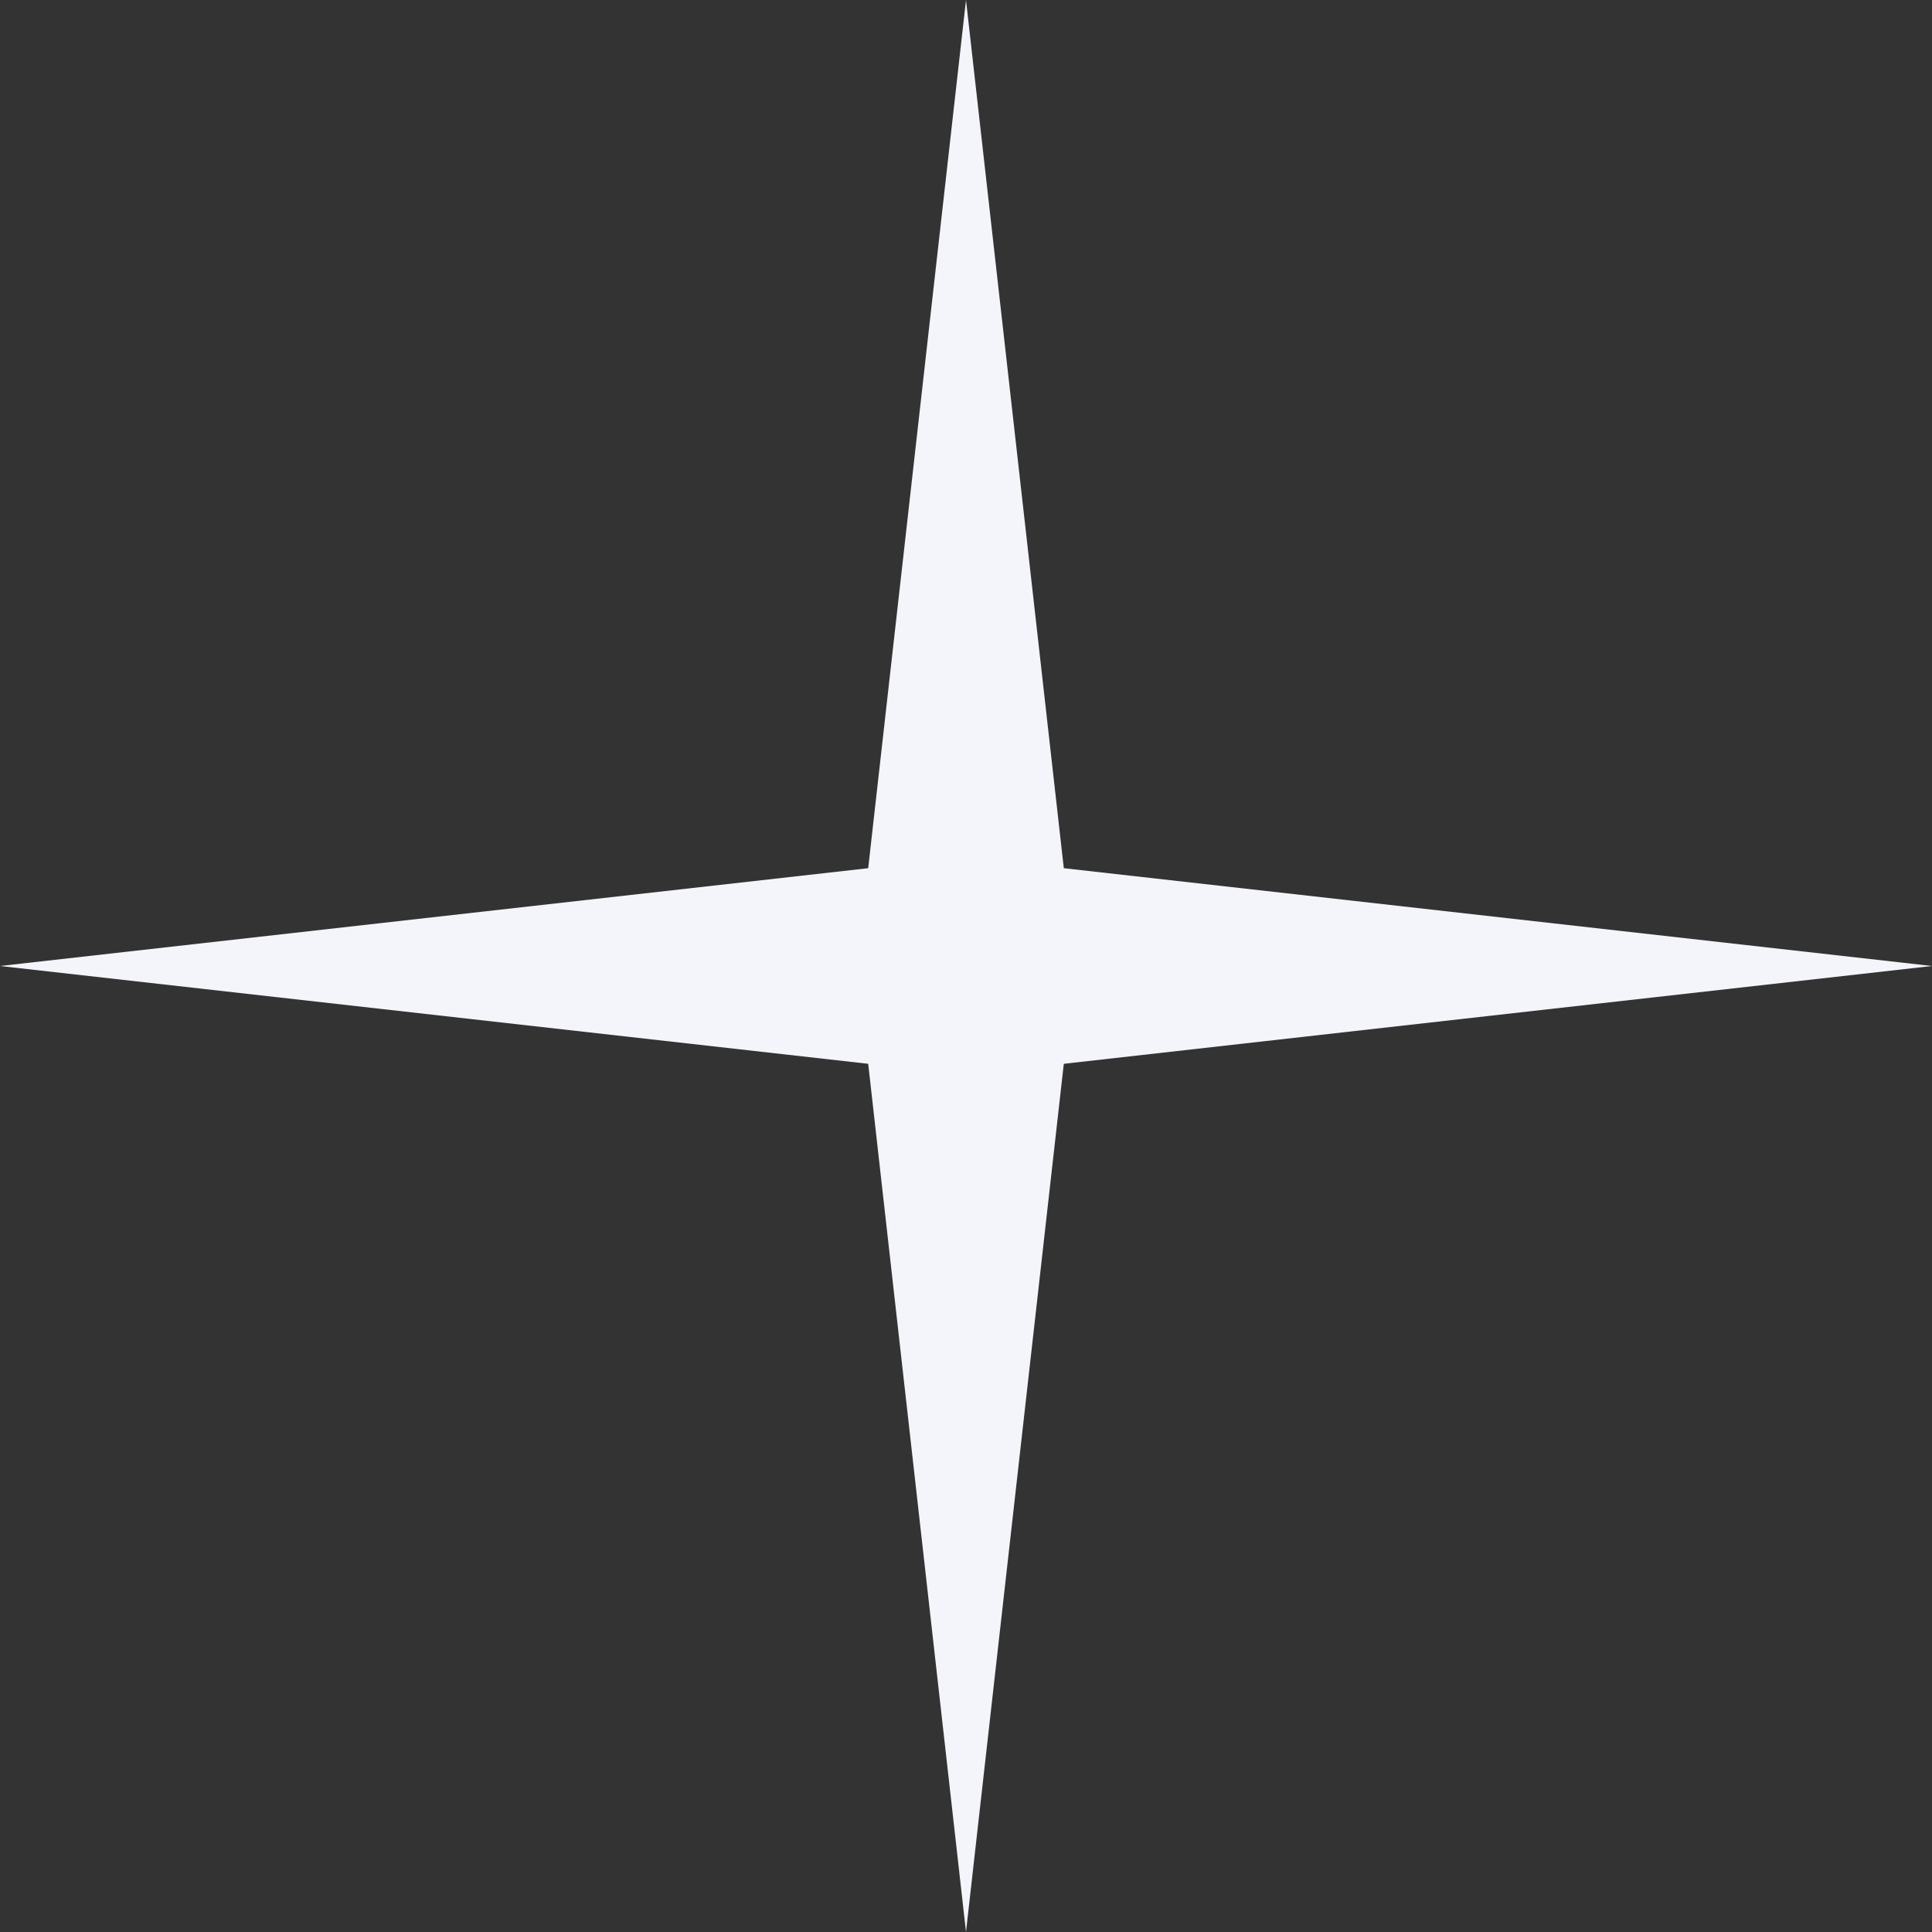 <svg width="37" height="37" viewBox="0 0 37 37" fill="none" xmlns="http://www.w3.org/2000/svg">
<rect x="0" y="0" width="37" height="37" fill="#333333" stroke="none"/>
<path d="M18.5 0L20.373 16.627L37 18.5L20.373 20.373L18.5 37L16.627 20.373L0 18.5L16.627 16.627L18.5 0Z" fill="#F3F5FA"/>
</svg>
